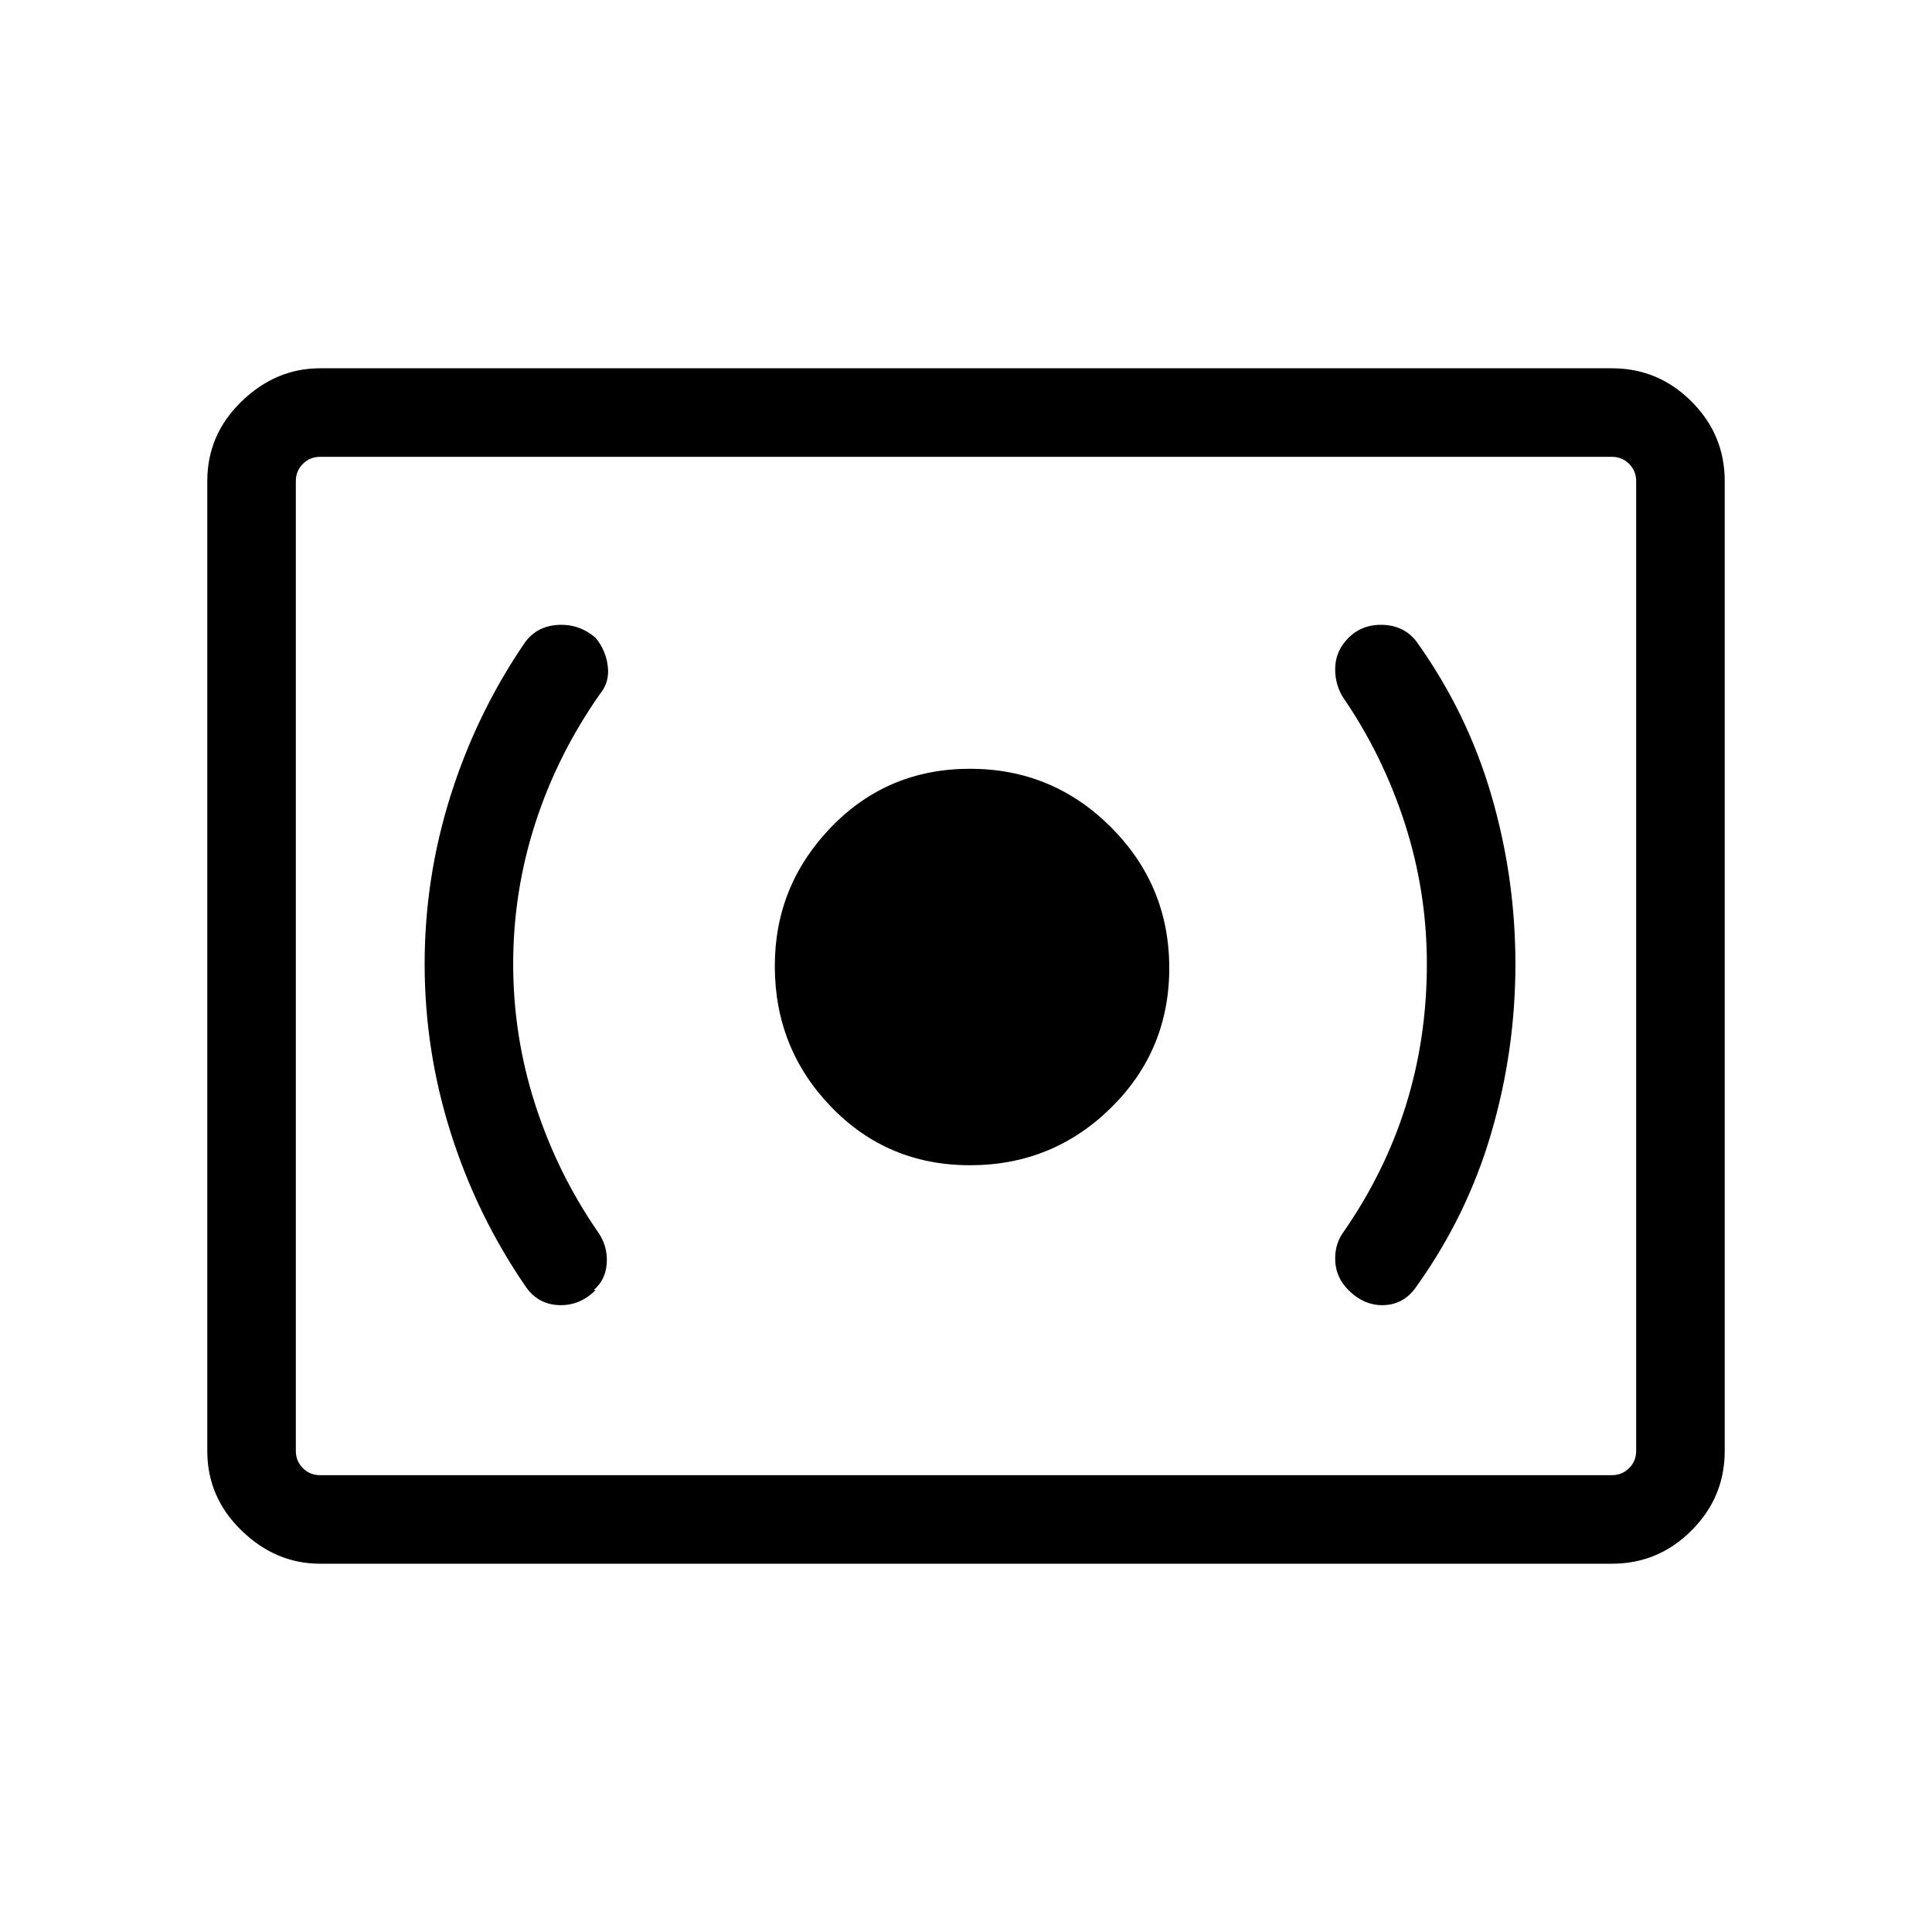 <svg xmlns="http://www.w3.org/2000/svg" height="48" width="48"><path d="M24.1 28.95Q26.15 28.95 27.6 27.525Q29.05 26.1 29.05 24.05Q29.05 22 27.6 20.55Q26.15 19.1 24.1 19.1Q22.05 19.1 20.65 20.55Q19.25 22 19.25 24Q19.25 26.05 20.65 27.5Q22.05 28.95 24.1 28.95ZM35.2 31.95Q36.45 30.2 37.05 28.15Q37.65 26.1 37.65 23.95Q37.65 21.8 37.05 19.75Q36.45 17.7 35.2 15.95Q34.9 15.55 34.375 15.525Q33.85 15.5 33.5 15.85Q33.2 16.15 33.175 16.55Q33.15 16.95 33.35 17.3Q34.35 18.75 34.9 20.45Q35.45 22.15 35.45 23.95Q35.45 25.8 34.925 27.475Q34.4 29.15 33.35 30.65Q33.15 30.95 33.175 31.35Q33.2 31.75 33.5 32.05Q33.9 32.45 34.4 32.425Q34.9 32.4 35.2 31.95ZM14.8 32.05H14.75Q15.05 31.8 15.075 31.375Q15.1 30.95 14.85 30.6Q13.85 29.15 13.3 27.45Q12.75 25.75 12.75 23.95Q12.75 22.15 13.3 20.45Q13.85 18.75 14.9 17.25Q15.15 16.95 15.1 16.55Q15.05 16.15 14.8 15.85Q14.4 15.5 13.875 15.525Q13.35 15.55 13.05 15.95Q11.85 17.7 11.2 19.75Q10.55 21.8 10.55 23.95Q10.55 26.1 11.2 28.15Q11.85 30.2 13.05 31.95Q13.35 32.4 13.875 32.425Q14.4 32.45 14.8 32.05ZM7.95 38.85Q6.85 38.85 6 38.025Q5.15 37.2 5.15 36.05V11.95Q5.15 10.8 6 9.975Q6.85 9.15 7.95 9.15H40.05Q41.2 9.15 42.025 9.975Q42.85 10.8 42.85 11.95V36.05Q42.85 37.2 42.025 38.025Q41.2 38.85 40.05 38.85ZM7.95 36.65Q7.7 36.65 7.525 36.475Q7.35 36.3 7.35 36.05V11.95Q7.35 11.7 7.525 11.525Q7.7 11.35 7.95 11.35Q7.7 11.35 7.525 11.525Q7.35 11.7 7.35 11.95V36.05Q7.35 36.3 7.525 36.475Q7.7 36.65 7.95 36.65ZM7.95 36.65H40.05Q40.3 36.65 40.475 36.475Q40.65 36.3 40.65 36.05V11.95Q40.65 11.7 40.475 11.525Q40.3 11.35 40.05 11.35H7.95Q7.7 11.35 7.525 11.525Q7.35 11.7 7.35 11.95V36.05Q7.35 36.3 7.525 36.475Q7.7 36.65 7.95 36.65Z"/></svg>
